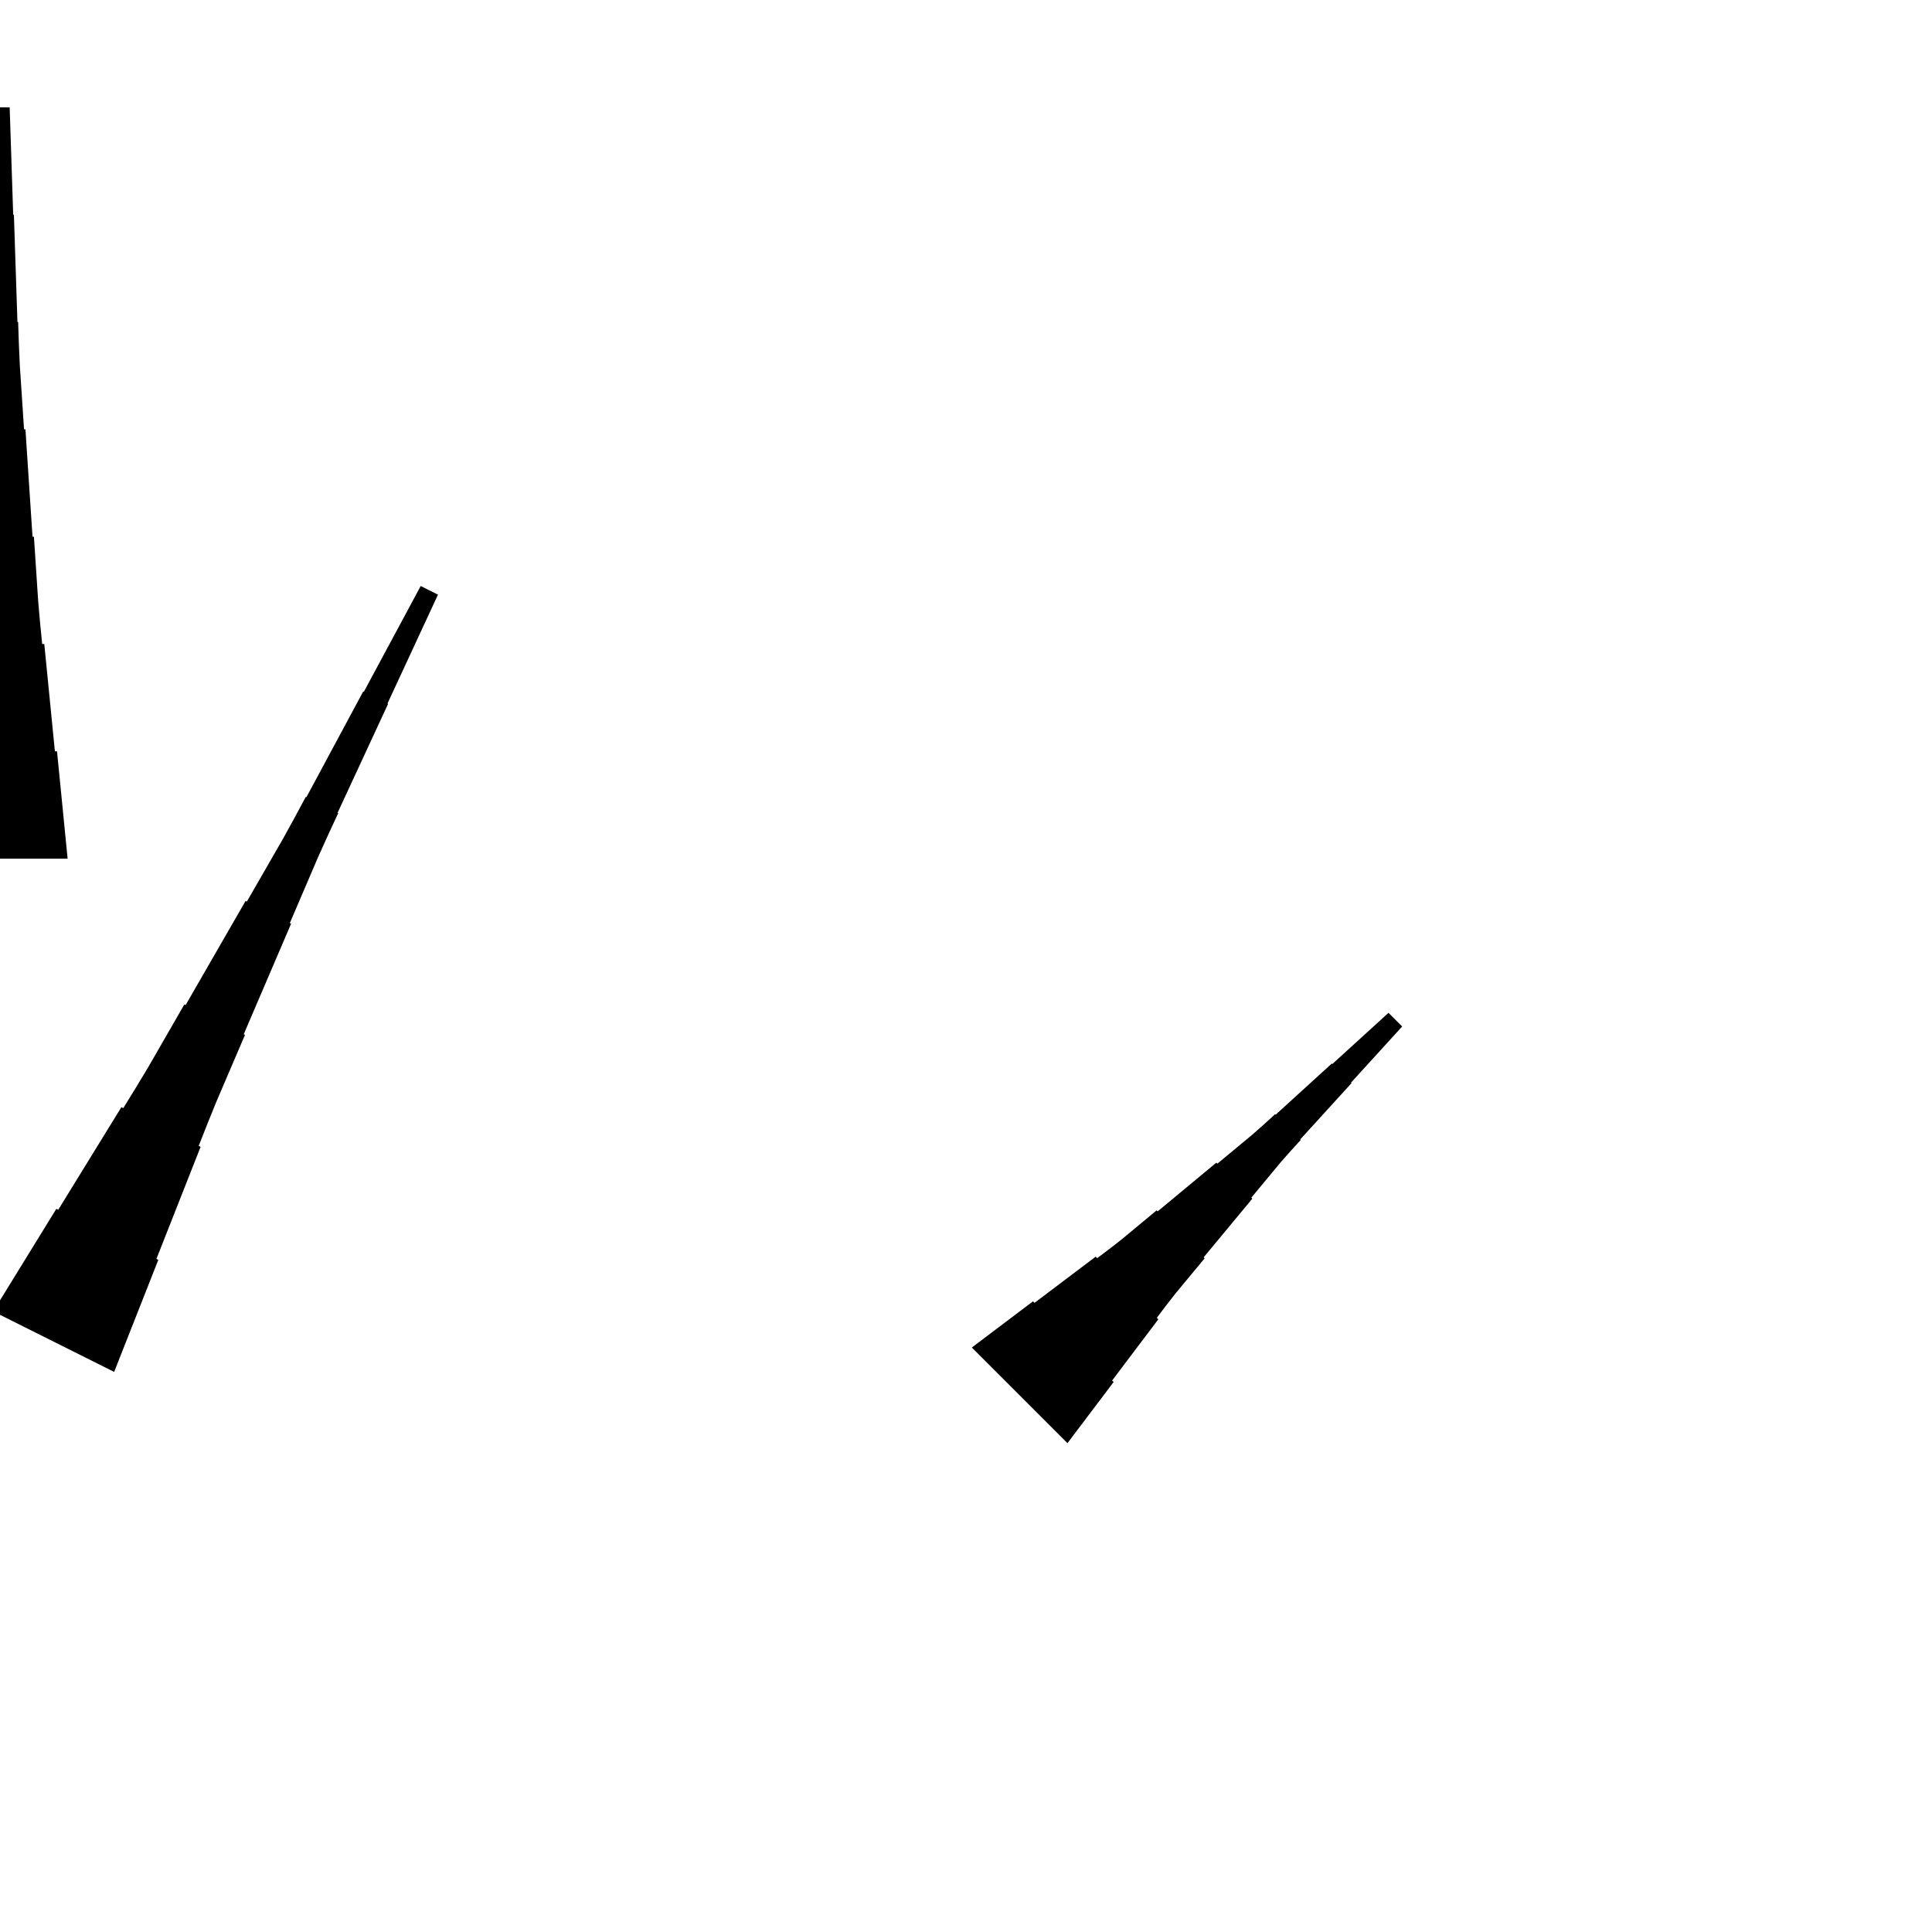 <?xml version="1.0" encoding="UTF-8"?>
<!-- Flat -->
<svg version="1.1" xmlns="http://www.w3.org/2000/svg" xmlns:xlink="http://www.w3.org/1999/xlink" width="283.465pt" height="283.465pt" viewBox="0 0 283.465 283.465">
<title>Untitled</title>
<polygon points="142.591 197.709 144.386 196.354 146.18 194.999 147.975 193.645 149.77 192.29 151.565 190.935 151.785 191.155 153.58 189.8 155.375 188.445 157.169 187.09 158.964 185.736 160.759 184.381 160.979 184.601 162.774 183.246 164.544 181.867 166.266 180.439 167.987 179.011 169.708 177.582 169.855 177.729 171.577 176.301 173.298 174.873 175.019 173.445 176.741 172.017 178.462 170.588 178.609 170.735 180.331 169.307 182.052 167.879 183.774 166.451 185.446 164.974 187.094 163.472 187.167 163.546 188.816 162.044 190.464 160.542 192.112 159.041 193.76 157.54 195.408 156.038 195.482 156.112 197.13 154.61 198.778 153.108 200.426 151.607 202.074 150.106 203.722 148.604 205.727 150.608 204.225 152.257 202.724 153.905 201.222 155.553 199.721 157.201 198.219 158.849 198.293 158.923 196.791 160.571 195.29 162.219 193.788 163.867 192.287 165.515 190.785 167.163 190.859 167.237 189.357 168.885 187.88 170.557 186.452 172.279 185.024 174 183.596 175.722 183.742 175.868 182.314 177.59 180.886 179.311 179.458 181.033 178.03 182.754 176.602 184.476 176.748 184.622 175.32 186.344 173.892 188.065 172.464 189.787 171.085 191.557 169.73 193.352 169.95 193.572 168.595 195.367 167.24 197.161 165.885 198.956 164.53 200.751 163.176 202.546 163.396 202.766 162.041 204.561 160.686 206.355 159.331 208.15 157.976 209.945 156.622 211.74" fill="rgba(0,0,0,1)" />
<polygon points="-9.921 125.984 -9.61 122.835 -9.299 119.685 -8.988 116.535 -8.677 113.386 -8.366 110.236 -8.055 110.236 -7.743 107.087 -7.432 103.937 -7.121 100.787 -6.81 97.638 -6.499 94.488 -6.188 94.488 -5.877 91.339 -5.6 88.189 -5.393 85.039 -5.185 81.89 -4.978 78.74 -4.771 78.74 -4.563 75.591 -4.356 72.441 -4.148 69.291 -3.941 66.142 -3.733 62.992 -3.526 62.992 -3.319 59.843 -3.111 56.693 -2.904 53.543 -2.765 50.394 -2.662 47.244 -2.558 47.244 -2.454 44.094 -2.351 40.945 -2.247 37.795 -2.143 34.646 -2.04 31.496 -1.936 31.496 -1.832 28.346 -1.728 25.197 -1.625 22.047 -1.521 18.898 -1.417 15.748 1.417 15.748 1.521 18.898 1.625 22.047 1.728 25.197 1.832 28.346 1.936 31.496 2.04 31.496 2.143 34.646 2.247 37.795 2.351 40.945 2.454 44.094 2.558 47.244 2.662 47.244 2.765 50.394 2.904 53.543 3.111 56.693 3.319 59.843 3.526 62.992 3.733 62.992 3.941 66.142 4.148 69.291 4.356 72.441 4.563 75.591 4.771 78.74 4.978 78.74 5.185 81.89 5.393 85.039 5.6 88.189 5.877 91.339 6.188 94.488 6.499 94.488 6.81 97.638 7.121 100.787 7.432 103.937 7.743 107.087 8.055 110.236 8.366 110.236 8.677 113.386 8.988 116.535 9.299 119.685 9.61 122.835 9.921 125.984" fill="rgba(0,0,0,1)" />
<polygon points="-1 192.413 0.853 189.403 2.706 186.393 4.559 183.382 6.412 180.372 8.266 177.361 8.544 177.5 10.397 174.49 12.25 171.479 14.103 168.469 15.956 165.458 17.809 162.448 18.087 162.587 19.941 159.577 21.763 156.551 23.523 153.494 25.283 150.437 27.044 147.38 27.229 147.473 28.989 144.416 30.75 141.359 32.51 138.302 34.27 135.245 36.031 132.189 36.216 132.281 37.977 129.225 39.737 126.168 41.497 123.111 43.196 120.023 44.863 116.92 44.956 116.966 46.624 113.863 48.291 110.76 49.959 107.656 51.626 104.553 53.294 101.45 53.387 101.496 55.054 98.393 56.722 95.29 58.389 92.187 60.057 89.084 61.724 85.98 64.26 87.248 62.778 90.444 61.296 93.64 59.814 96.836 58.332 100.032 56.85 103.228 56.942 103.274 55.46 106.47 53.978 109.666 52.496 112.862 51.014 116.058 49.532 119.254 49.625 119.301 48.143 122.497 46.692 125.708 45.302 128.95 43.913 132.193 42.524 135.435 42.709 135.528 41.32 138.77 39.931 142.013 38.541 145.255 37.152 148.497 35.763 151.74 35.948 151.833 34.559 155.075 33.17 158.317 31.781 161.56 30.453 164.833 29.157 168.122 29.435 168.261 28.138 171.549 26.842 174.838 25.545 178.127 24.249 181.416 22.952 184.704 23.23 184.844 21.934 188.132 20.637 191.421 19.341 194.71 18.044 197.999 16.748 201.287" fill="rgba(0,0,0,1)" />
</svg>